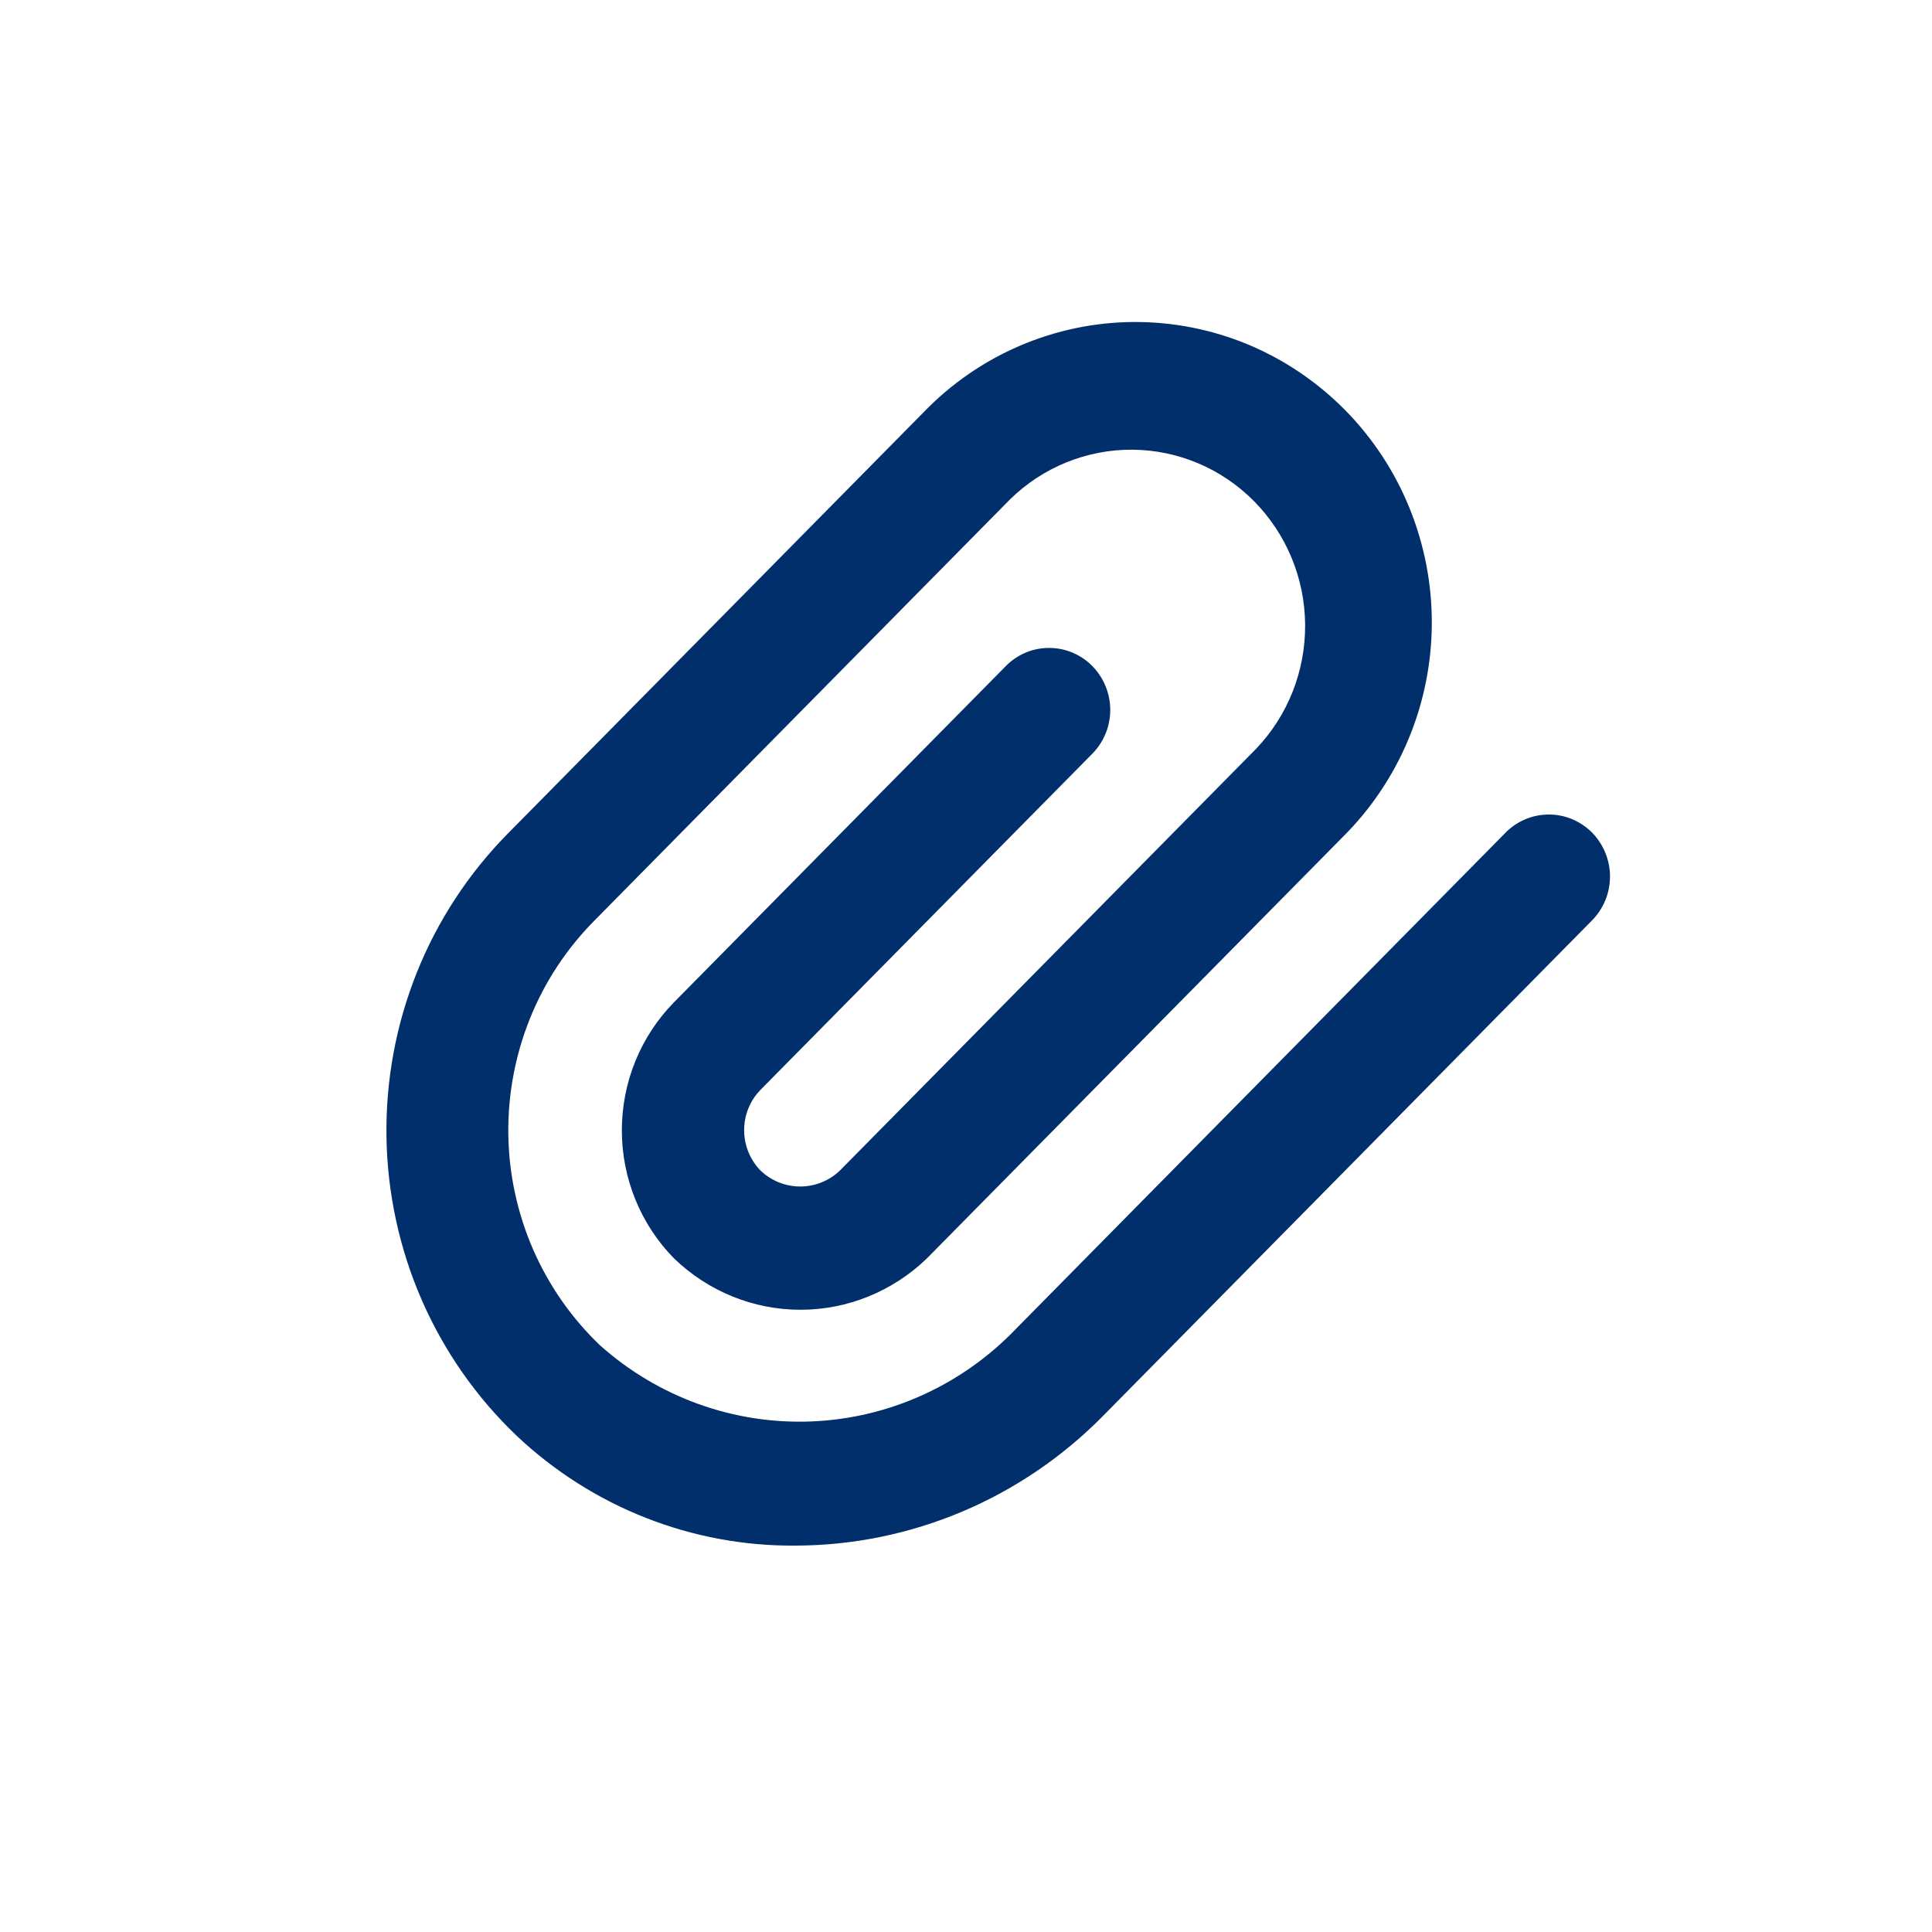 <svg width="30" height="30" viewBox="0 0 30 30" fill="none" xmlns="http://www.w3.org/2000/svg">
<path d="M8.024 22.296C7.397 21.698 6.895 20.98 6.547 20.182C6.2 19.384 6.014 18.523 6.001 17.651C5.988 16.779 6.148 15.913 6.471 15.105C6.794 14.297 7.275 13.563 7.883 12.946L14.343 6.4C14.768 5.96 15.276 5.609 15.836 5.369C16.396 5.129 16.998 5.003 17.607 5C18.215 4.997 18.818 5.116 19.381 5.35C19.943 5.585 20.454 5.93 20.885 6.366C21.315 6.802 21.656 7.32 21.887 7.89C22.118 8.46 22.236 9.071 22.233 9.688C22.23 10.304 22.106 10.914 21.869 11.482C21.632 12.049 21.286 12.564 20.852 12.995L14.392 19.541C13.863 20.052 13.161 20.338 12.43 20.338C11.699 20.338 10.996 20.052 10.467 19.541C9.947 19.013 9.656 18.297 9.656 17.552C9.656 16.806 9.947 16.091 10.467 15.562L15.63 10.331C15.809 10.155 16.049 10.058 16.298 10.061C16.547 10.063 16.785 10.164 16.961 10.342C17.137 10.521 17.237 10.762 17.24 11.015C17.242 11.267 17.146 11.51 16.973 11.692L11.808 16.924C11.646 17.09 11.555 17.315 11.555 17.549C11.555 17.784 11.646 18.008 11.808 18.175C11.975 18.335 12.196 18.424 12.426 18.424C12.655 18.424 12.877 18.335 13.043 18.175L19.503 11.629C19.997 11.113 20.271 10.421 20.266 9.701C20.261 8.982 19.977 8.294 19.475 7.785C18.973 7.276 18.293 6.988 17.584 6.983C16.874 6.978 16.19 7.256 15.681 7.757L9.222 14.303C8.793 14.737 8.454 15.254 8.226 15.823C7.998 16.392 7.885 17.002 7.893 17.616C7.902 18.231 8.033 18.837 8.277 19.399C8.522 19.962 8.875 20.468 9.317 20.89C10.221 21.697 11.397 22.121 12.602 22.072C13.806 22.023 14.945 21.505 15.783 20.627L23.367 12.941C23.454 12.849 23.559 12.776 23.675 12.726C23.791 12.675 23.916 12.649 24.042 12.648C24.168 12.646 24.293 12.671 24.41 12.719C24.526 12.768 24.633 12.839 24.722 12.929C24.811 13.02 24.881 13.127 24.929 13.246C24.977 13.364 25.001 13.491 25 13.618C24.999 13.746 24.973 13.873 24.923 13.99C24.873 14.107 24.801 14.214 24.71 14.303L17.126 21.988C15.86 23.272 14.144 23.996 12.353 24C10.748 24.014 9.199 23.404 8.024 22.296Z" fill="#002F6C"/>
</svg>
